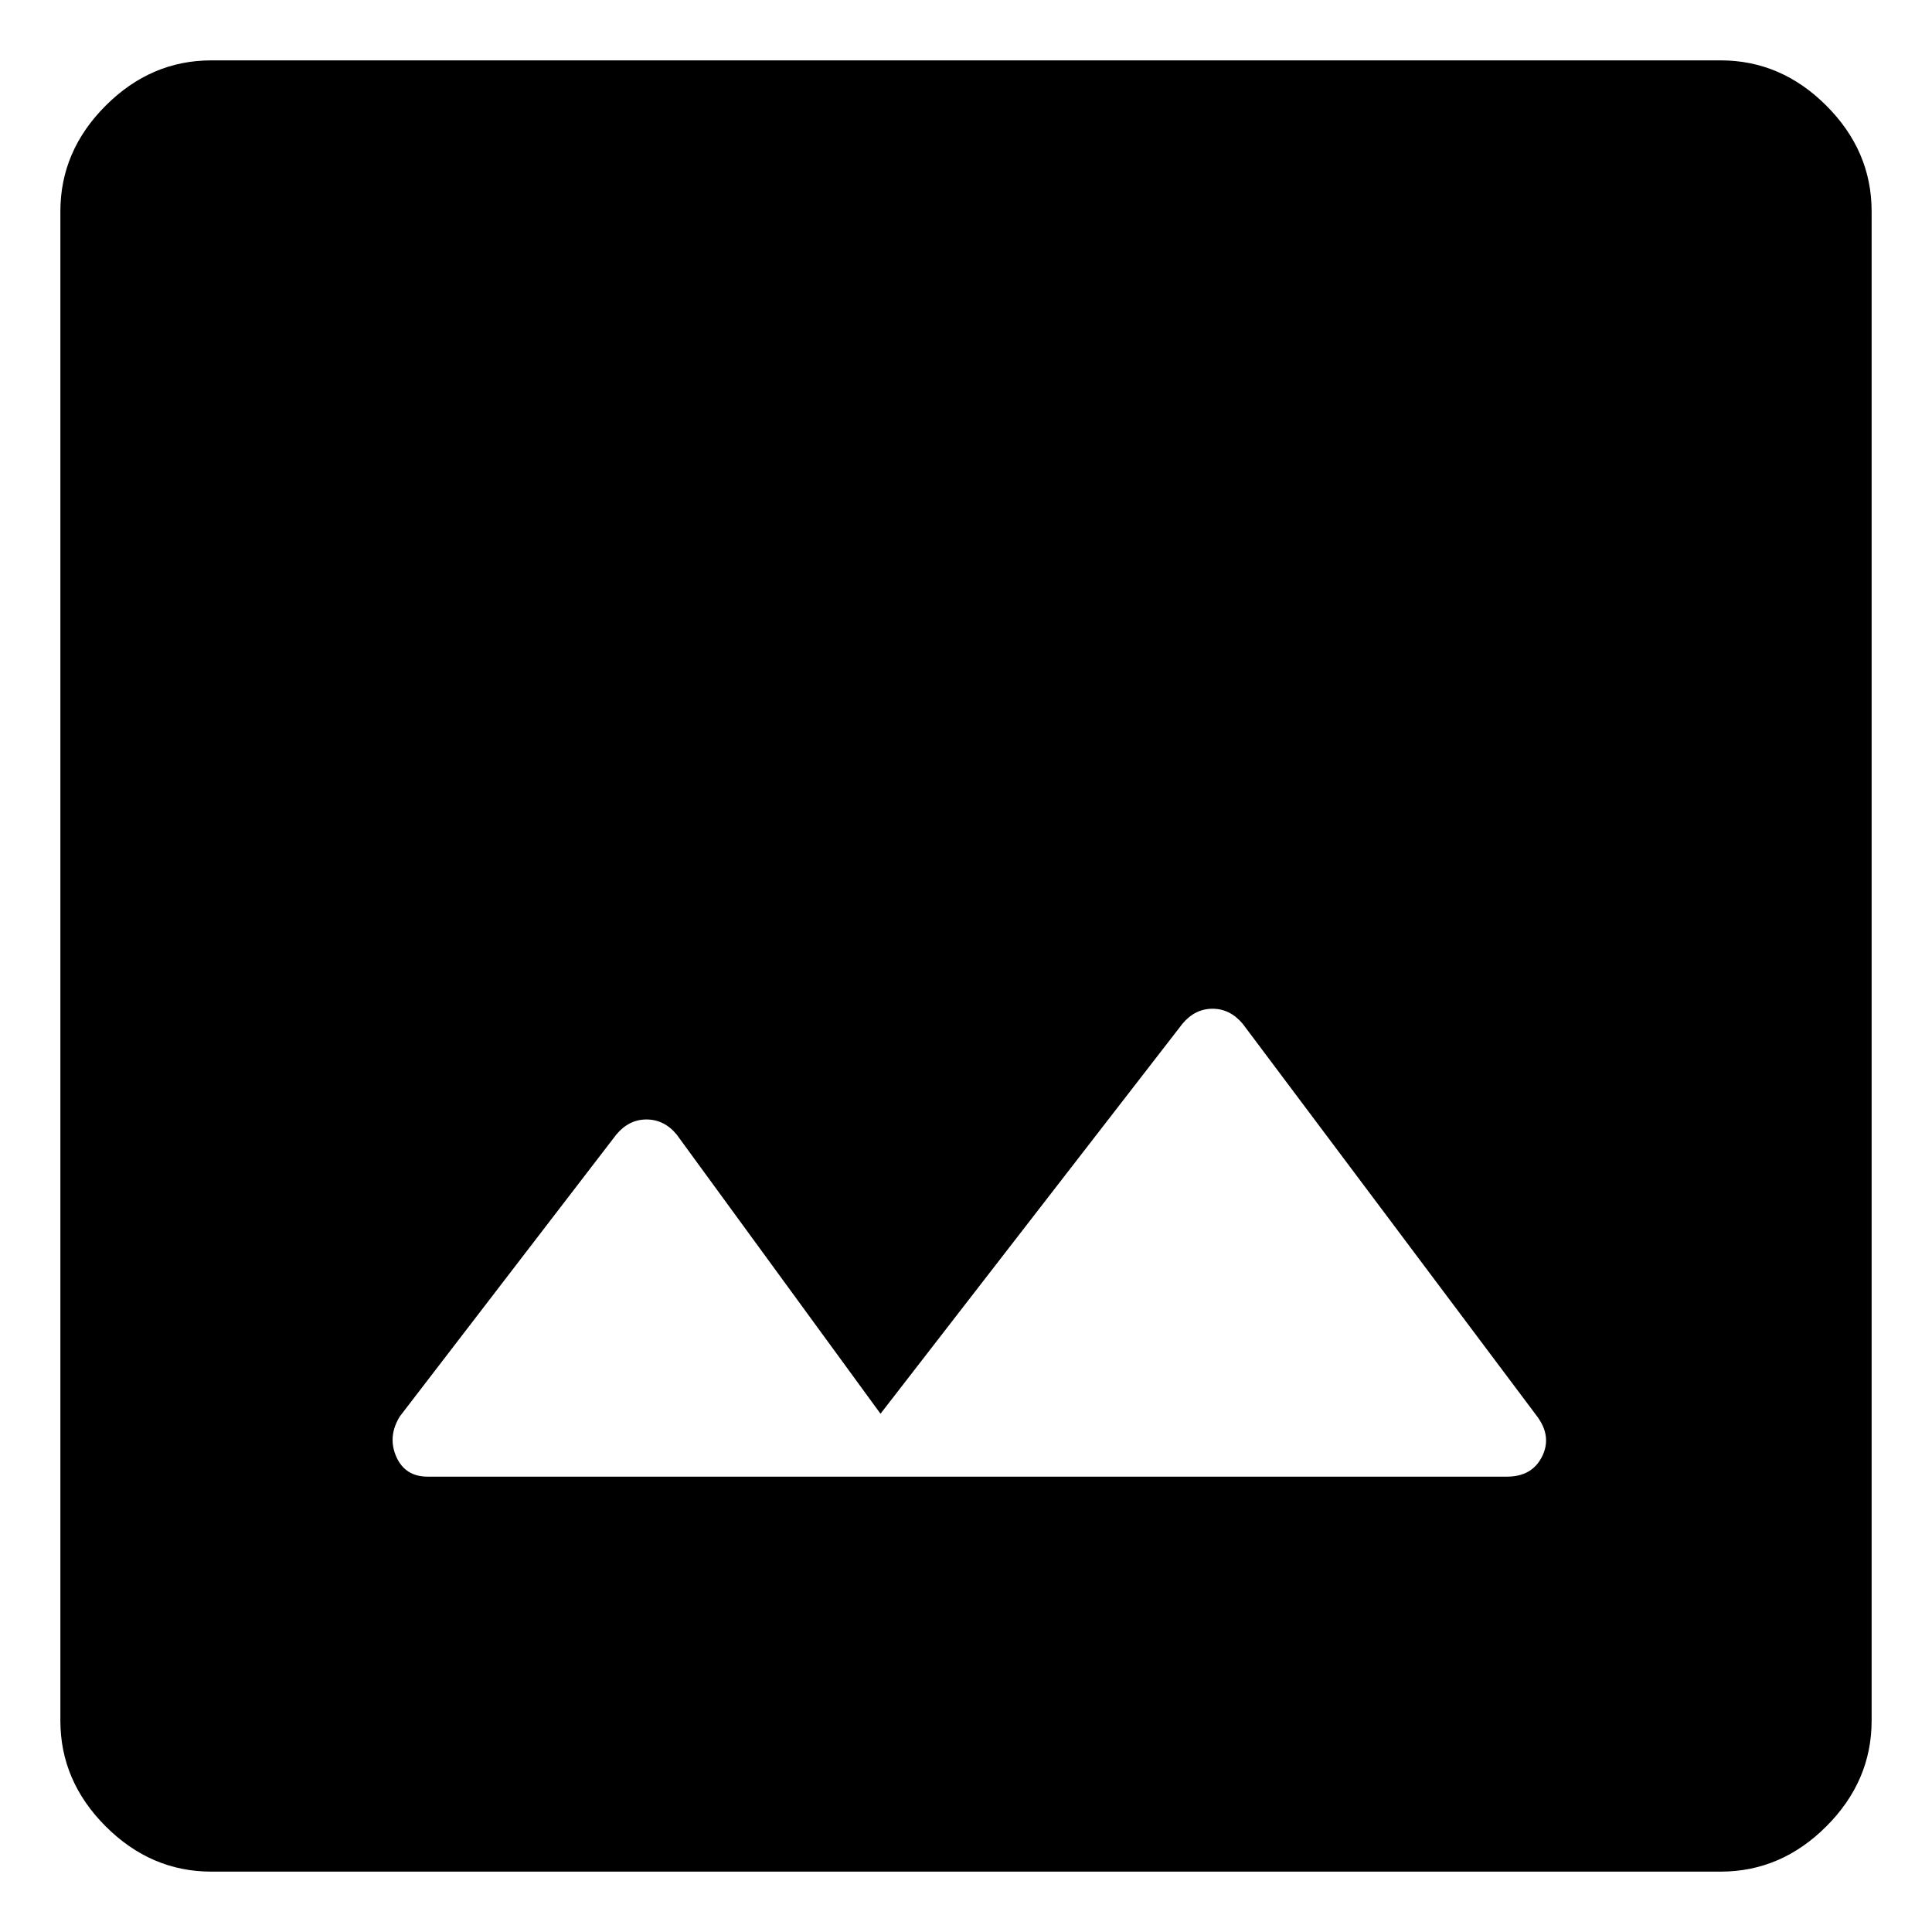 <svg width="16" height="16" viewBox="0 0 16 16" fill="none" xmlns="http://www.w3.org/2000/svg">
<path d="M3.542 12.229H12.479C12.618 12.229 12.715 12.174 12.771 12.062C12.826 11.951 12.812 11.84 12.729 11.729L10.292 8.479C10.222 8.396 10.139 8.354 10.042 8.354C9.944 8.354 9.861 8.396 9.792 8.479L7.292 11.708L5.604 9.396C5.535 9.312 5.451 9.271 5.354 9.271C5.257 9.271 5.174 9.312 5.104 9.396L3.312 11.729C3.243 11.84 3.233 11.951 3.281 12.062C3.33 12.174 3.417 12.229 3.542 12.229ZM1.75 15.5C1.417 15.5 1.125 15.375 0.875 15.125C0.625 14.875 0.5 14.583 0.5 14.25V1.75C0.5 1.417 0.625 1.125 0.875 0.875C1.125 0.625 1.417 0.5 1.75 0.5H14.25C14.583 0.5 14.875 0.625 15.125 0.875C15.375 1.125 15.5 1.417 15.5 1.75V14.25C15.5 14.583 15.375 14.875 15.125 15.125C14.875 15.375 14.583 15.5 14.25 15.5H1.75Z" fill="black"/>
</svg>
